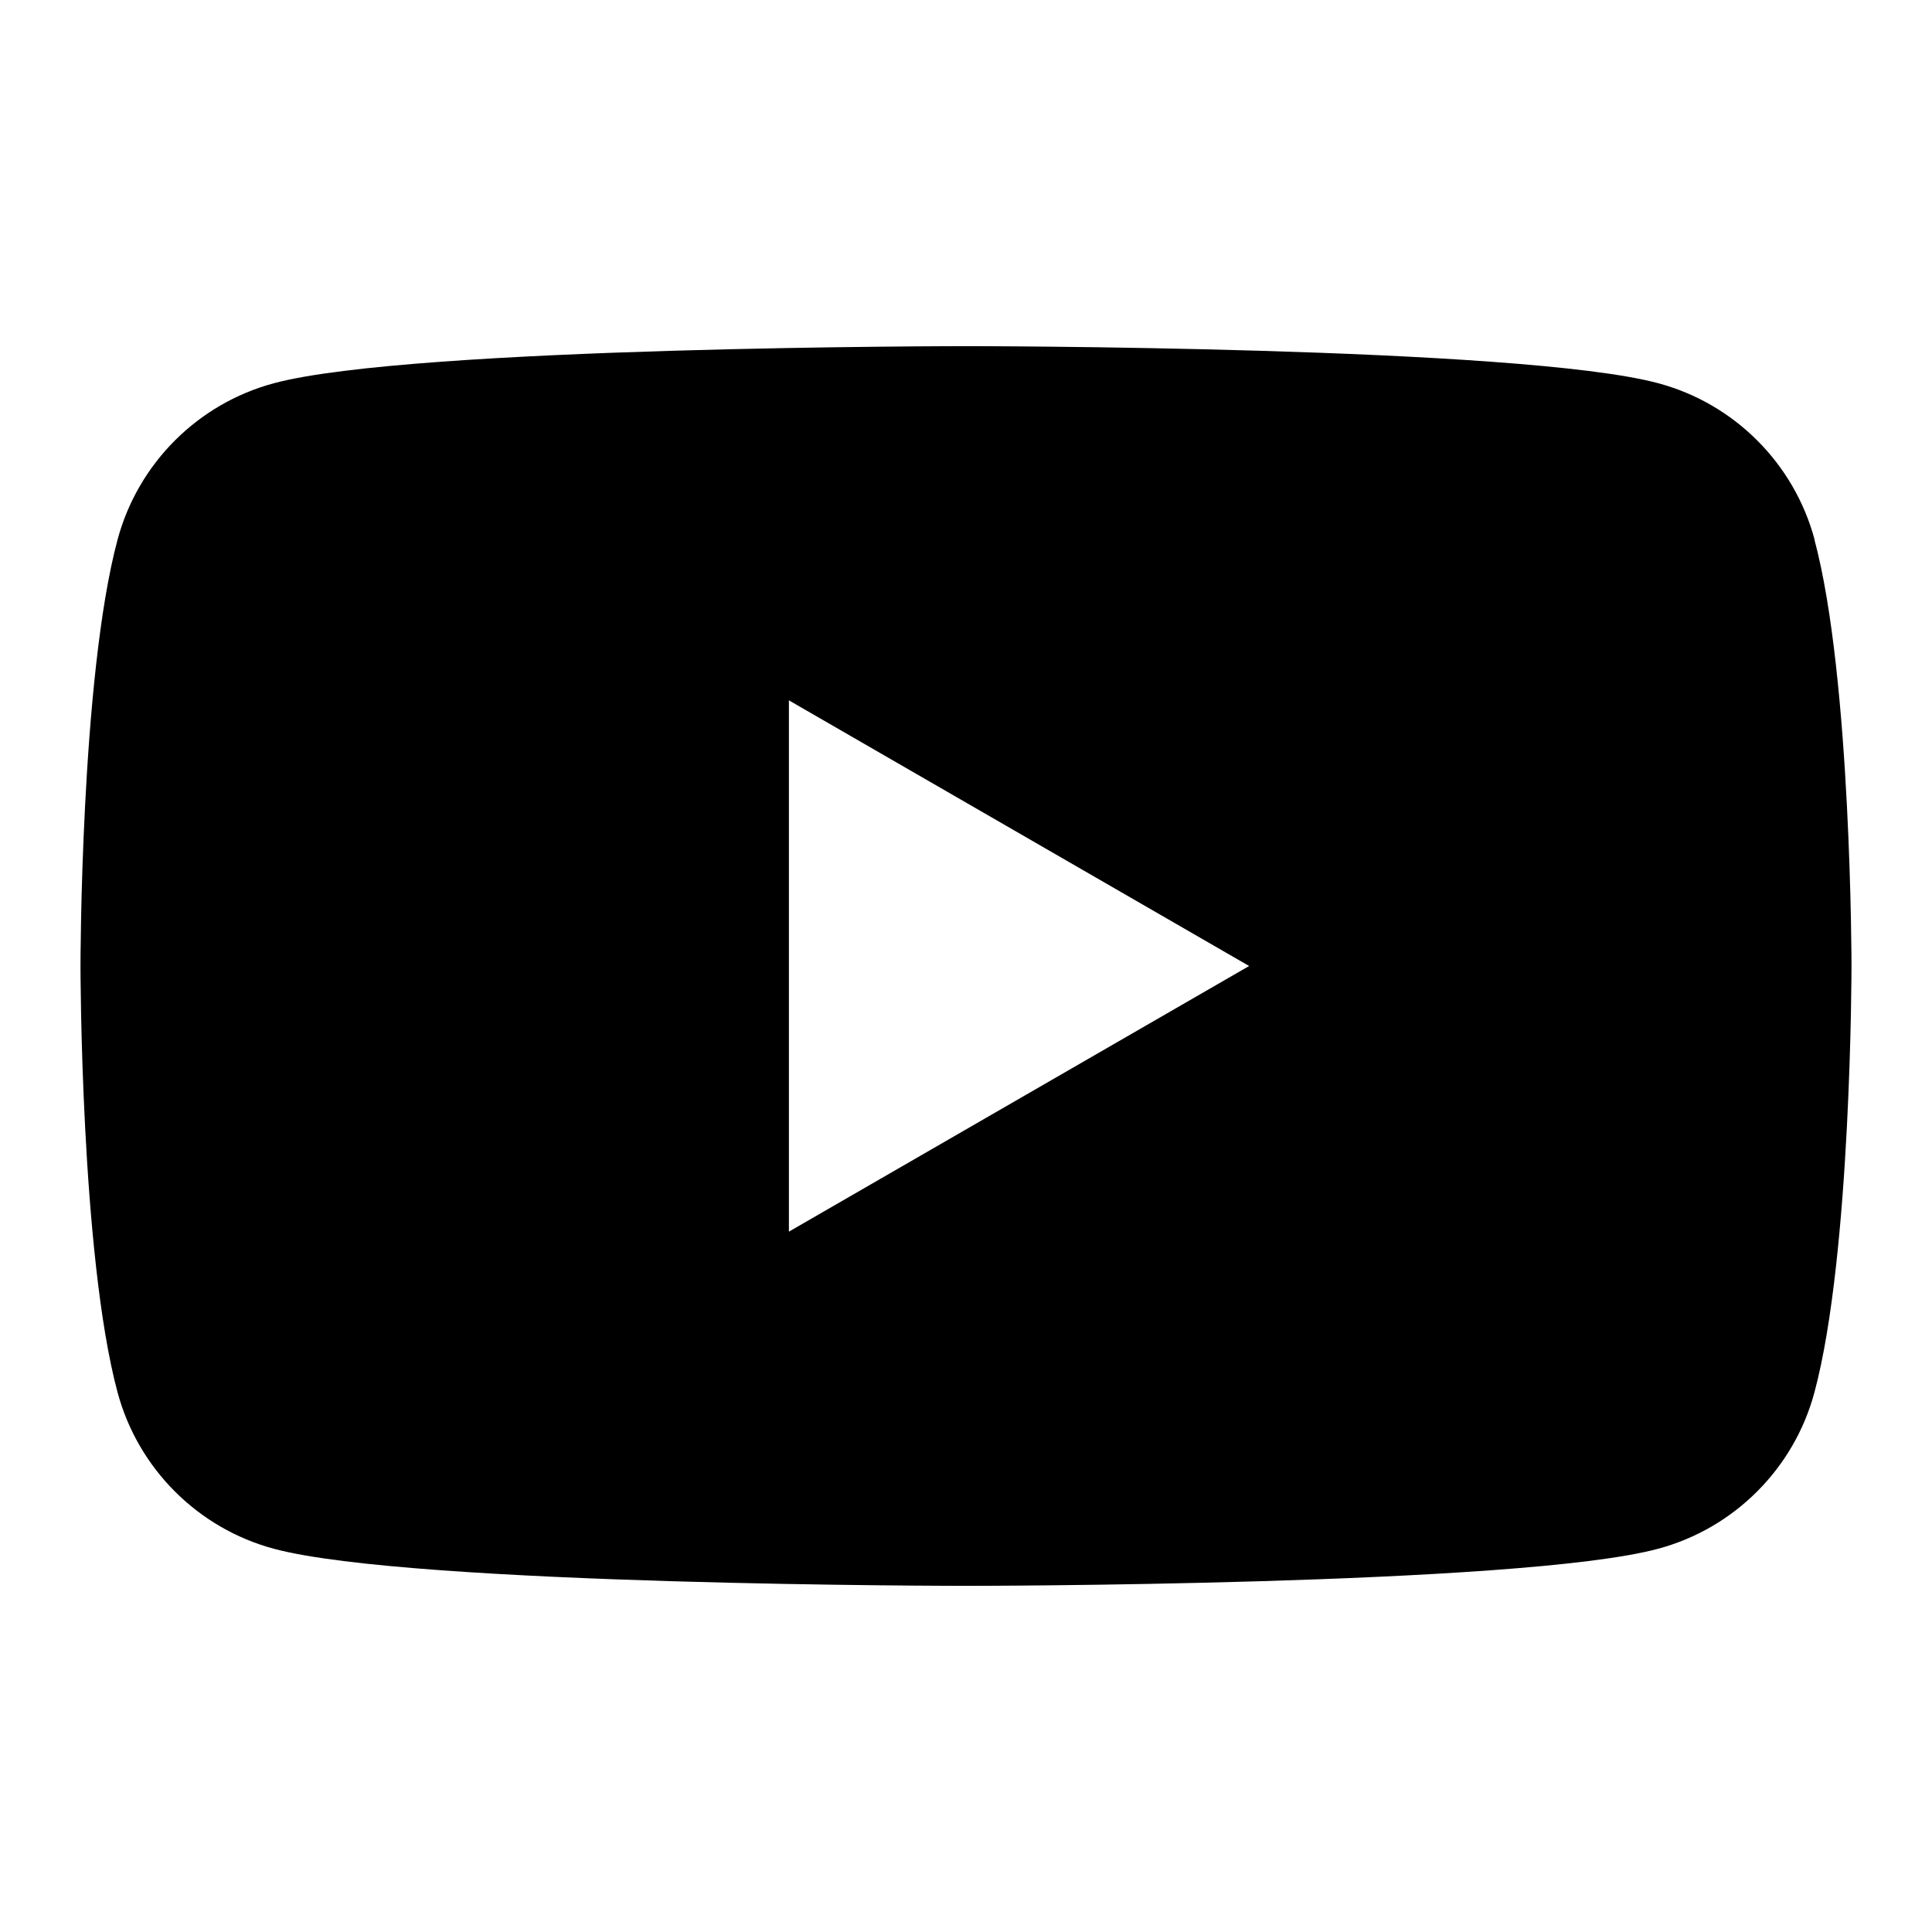 <svg width="24" height="24" viewBox="0 0 24 24" fill="currentColor" xmlns="http://www.w3.org/2000/svg"><path fill-rule="evenodd" clip-rule="evenodd" d="M20.597 4.76C21.544 5.013 22.288 5.757 22.542 6.705H22.54C23 8.42 23 12 23 12C23 12 23 15.58 22.54 17.295C22.287 18.242 21.542 18.987 20.595 19.24C18.88 19.7 12 19.7 12 19.7C12 19.7 5.12 19.7 3.405 19.24C2.458 18.987 1.714 18.242 1.46 17.295C1 15.58 1 12 1 12C1 12 1 8.42 1.46 6.705C1.714 5.757 2.458 5.013 3.405 4.76C5.12 4.3 12 4.3 12 4.3C12 4.3 18.88 4.3 20.597 4.76ZM15.517 12L9.8 15.3V8.7L15.517 12Z"/></svg>